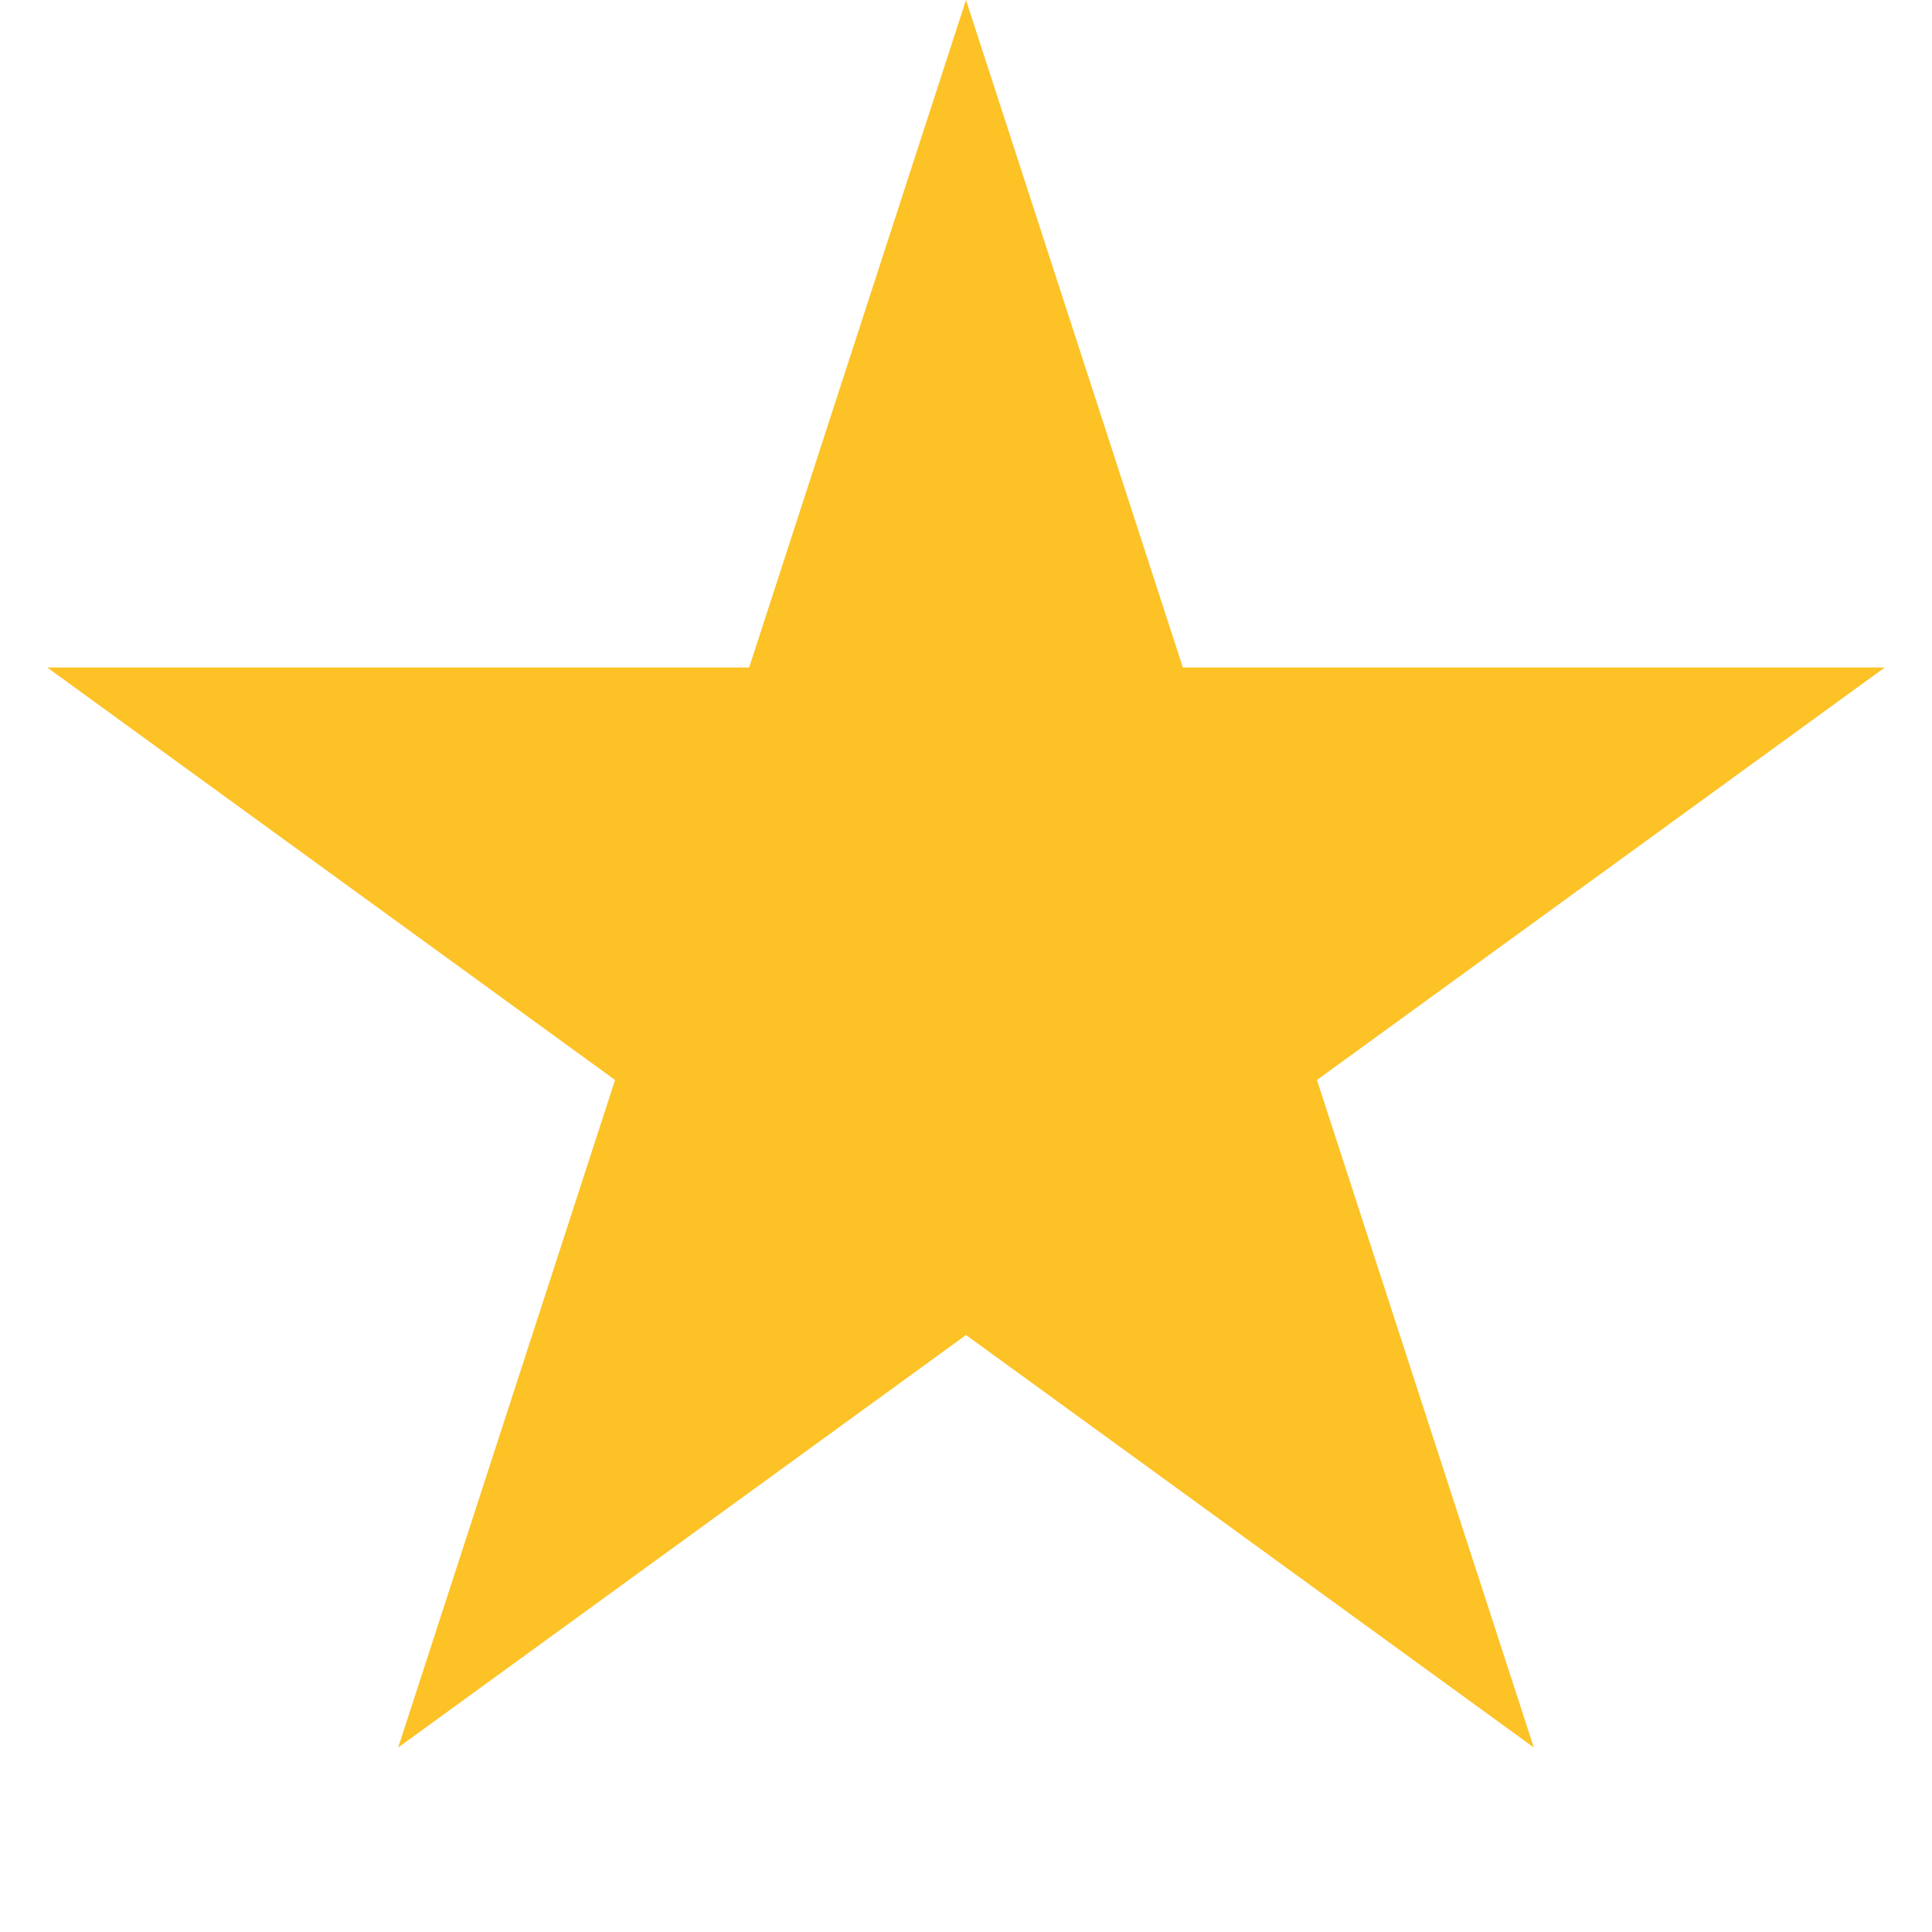 <svg width="20" height="20" viewBox="0 0 20 20" fill="none" xmlns="http://www.w3.org/2000/svg">
<g id="Group 2">
<path id="Star 1" d="M10 0L12.245 6.91H19.511L13.633 11.18L15.878 18.09L10 13.82L4.122 18.09L6.367 11.18L0.489 6.91H7.755L10 0Z" fill="#FCC226"/>
</g>
</svg>
